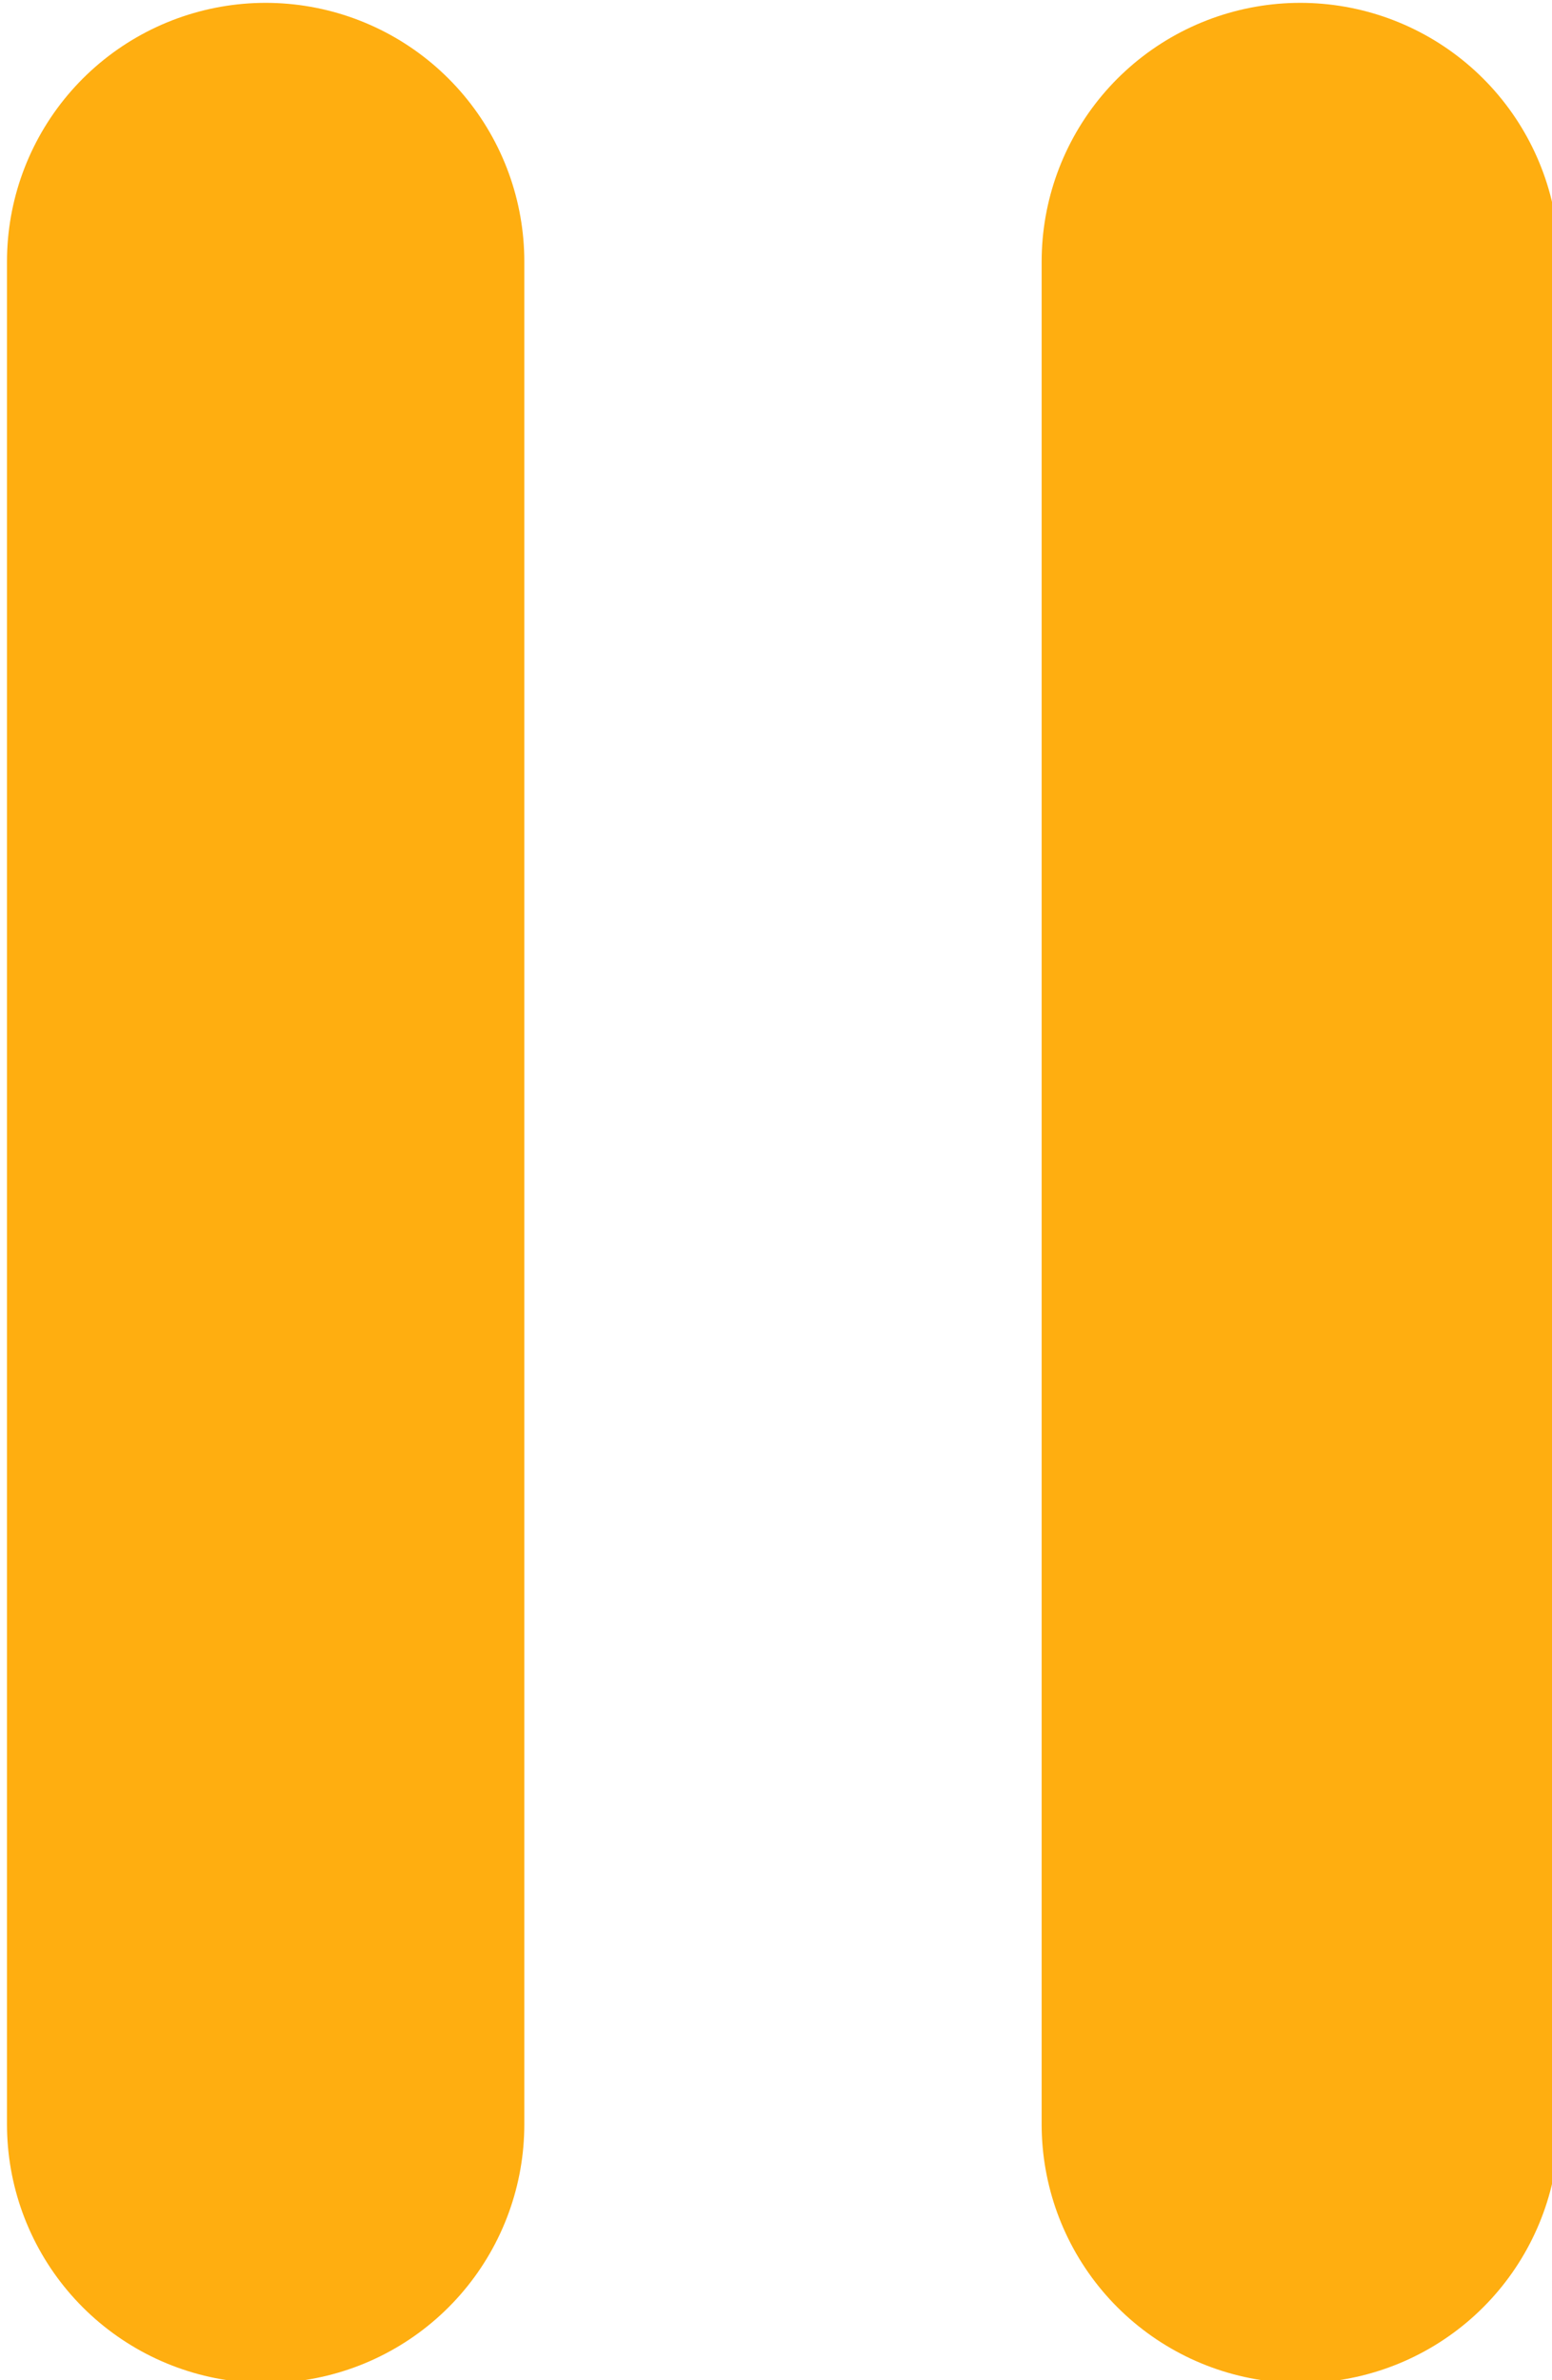 <svg version="1.1" id="Слой_1" xmlns="http://www.w3.org/2000/svg" x="0" y="0" viewBox="0 0 6 9.2" xml:space="preserve"><style>.st0{fill:none;stroke:#ffae10;stroke-width:2;stroke-linecap:round}</style><g id="STOPPED" transform="translate(-10.773 -10.089)"><path id="Контур_605" class="st0" d="M11.8 11.1v7.2"/><path id="Контур_606" class="st0" d="M15.8 11.1v7.2"/></g></svg>
